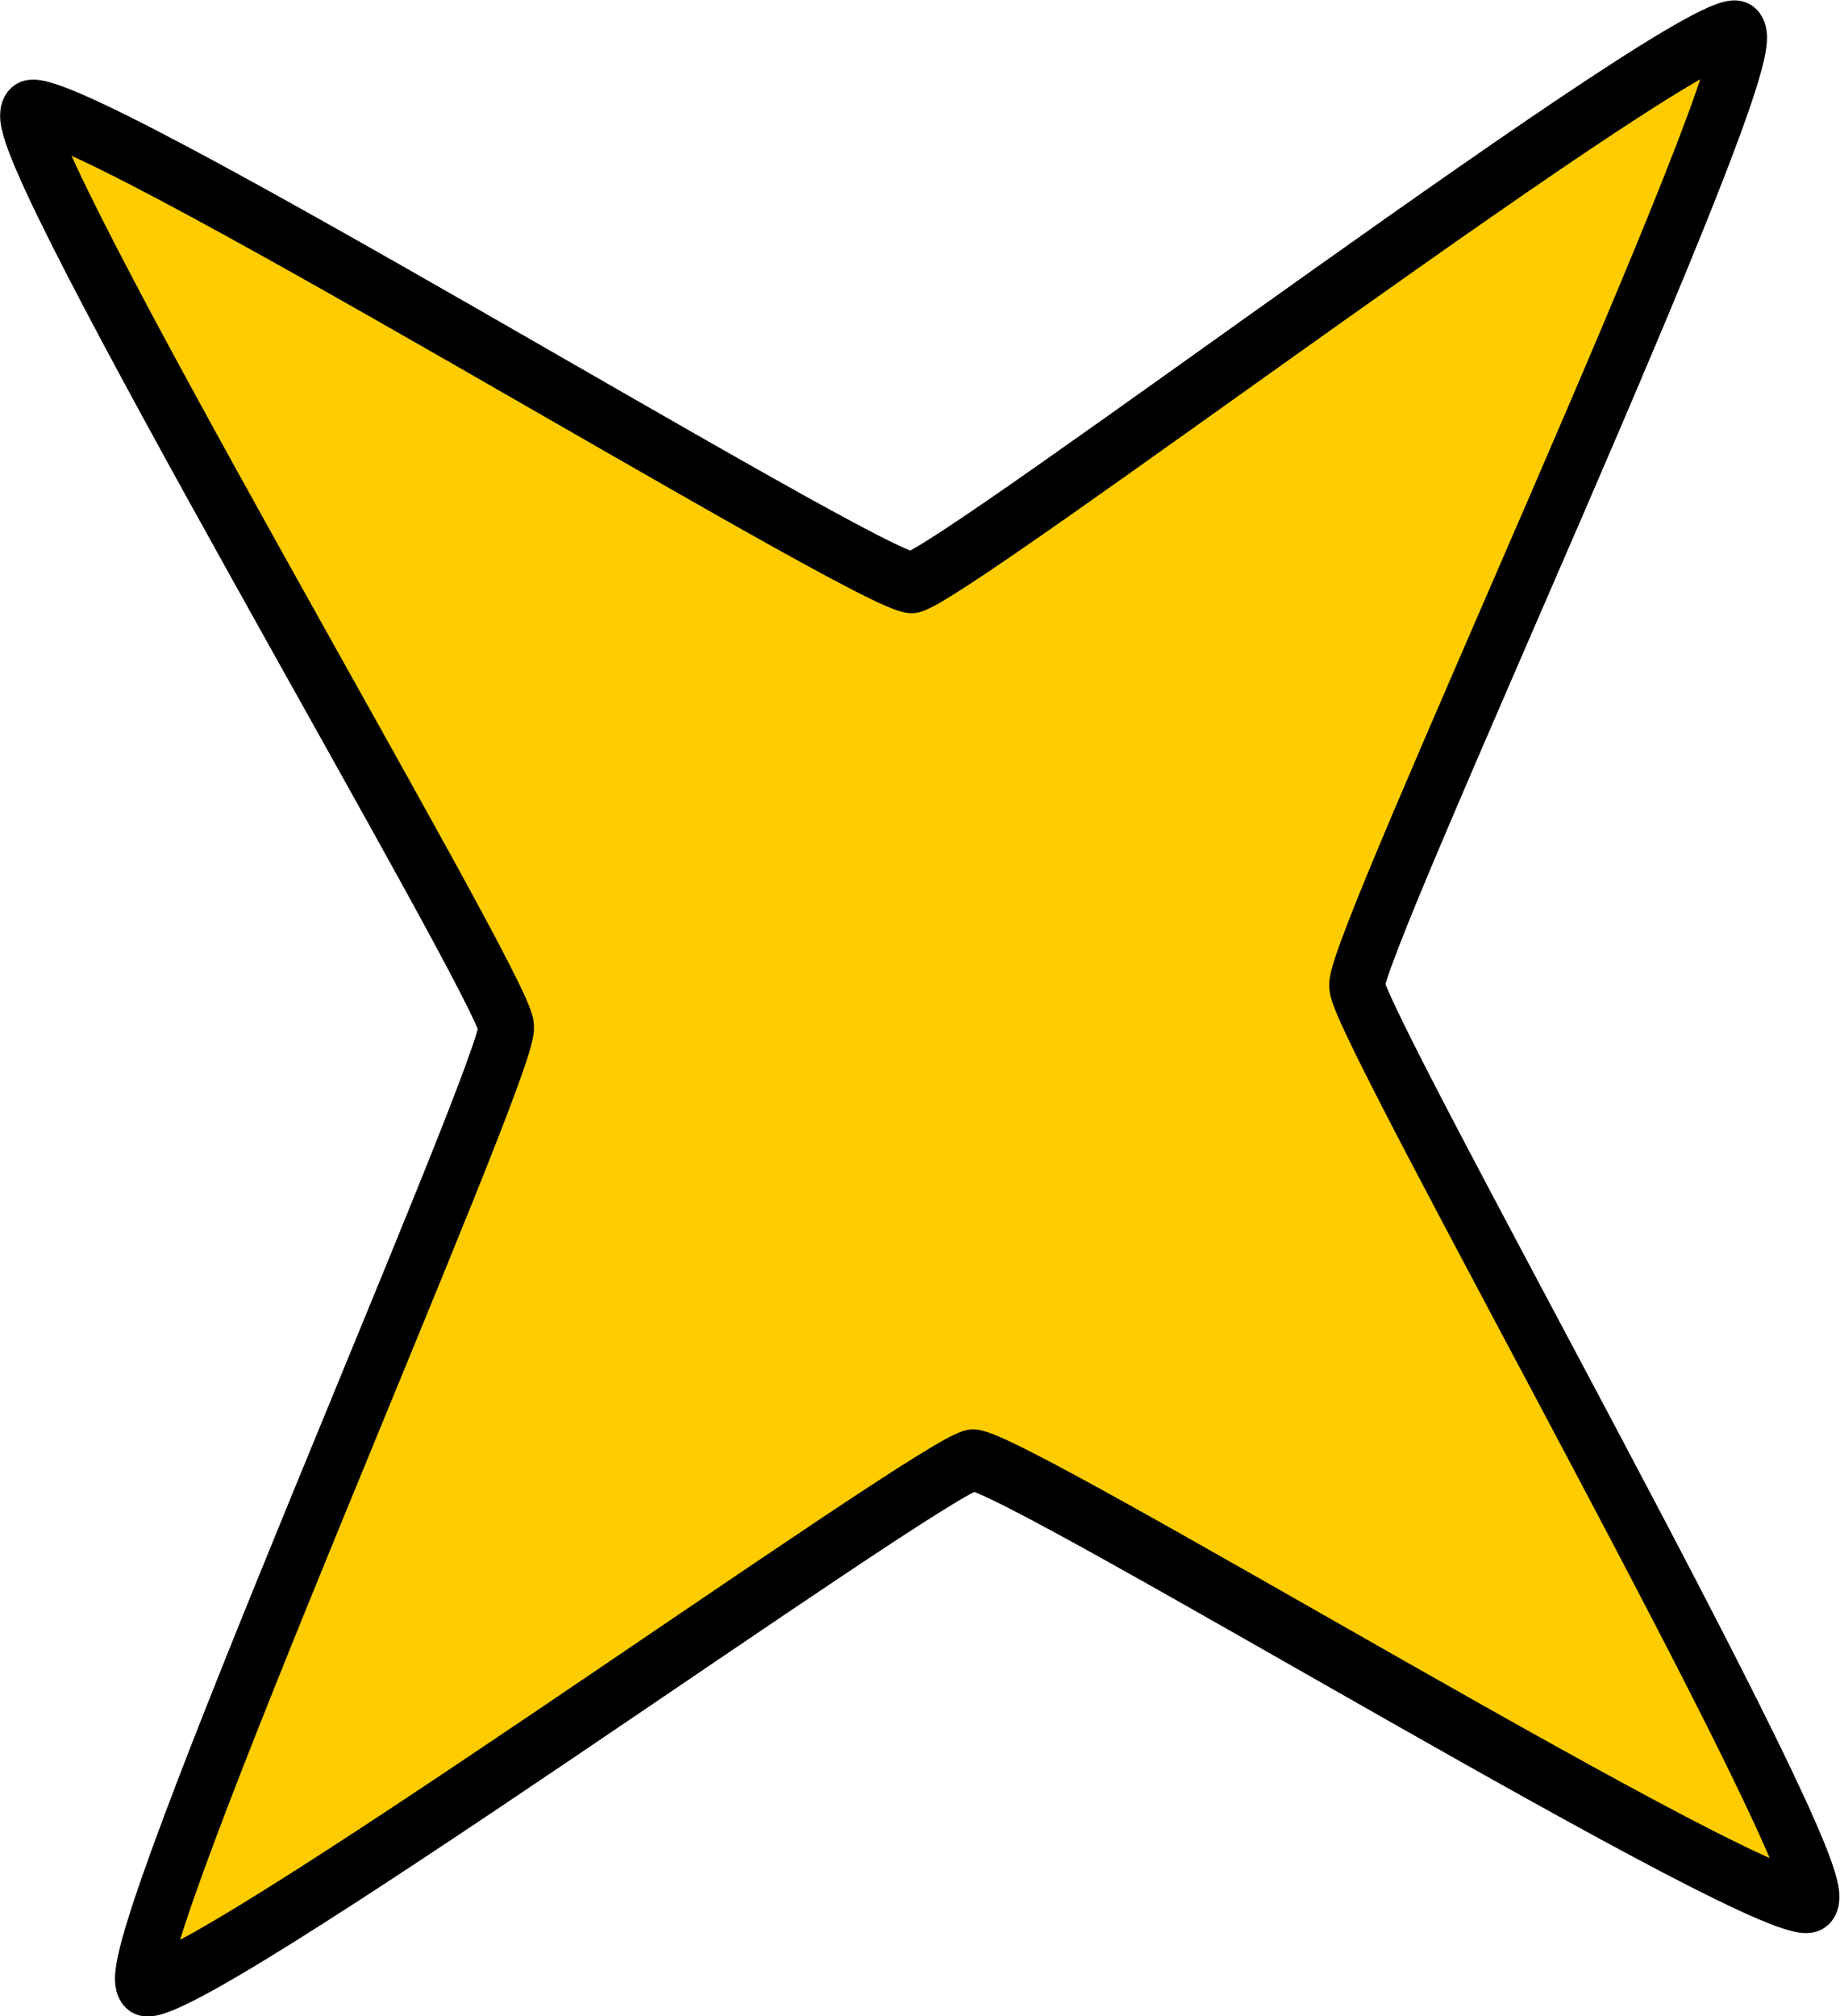 <?xml version="1.0" encoding="UTF-8" standalone="no"?>
<!-- Created with Inkscape (http://www.inkscape.org/) -->

<svg
   width="44.785"
   height="49.048"
   viewBox="0 0 11.849 12.977"
   version="1.1"
   id="svg1"
   xml:space="preserve"
   xmlns="http://www.w3.org/2000/svg"
   xmlns:svg="http://www.w3.org/2000/svg"><defs
     id="defs1" /><g
     id="layer1"
     transform="translate(-0.576,-0.205)"><path
       style="fill:#ffcc00;stroke:#000000;stroke-width:0.25;stroke-linecap:round;stroke-linejoin:round;stroke-miterlimit:20.8;stroke-opacity:1"
       id="path7"
       d="M 8.376,7.791 C 8.263,7.918 4.763,5.983 4.591,5.996 4.42,6.009 0.976,8.25 0.849,8.132 0.723,8.014 2.499,4.402 2.485,4.232 2.472,4.062 0.214,0.634 0.328,0.506 0.443,0.379 4.145,2.437 4.317,2.423 4.489,2.408 7.92,0.064 8.047,0.182 8.174,0.3 6.314,3.893 6.326,4.065 6.338,4.237 8.489,7.664 8.376,7.791 Z"
       transform="matrix(1.426,0,0,1.581,0.293,0.124)" /></g></svg>
